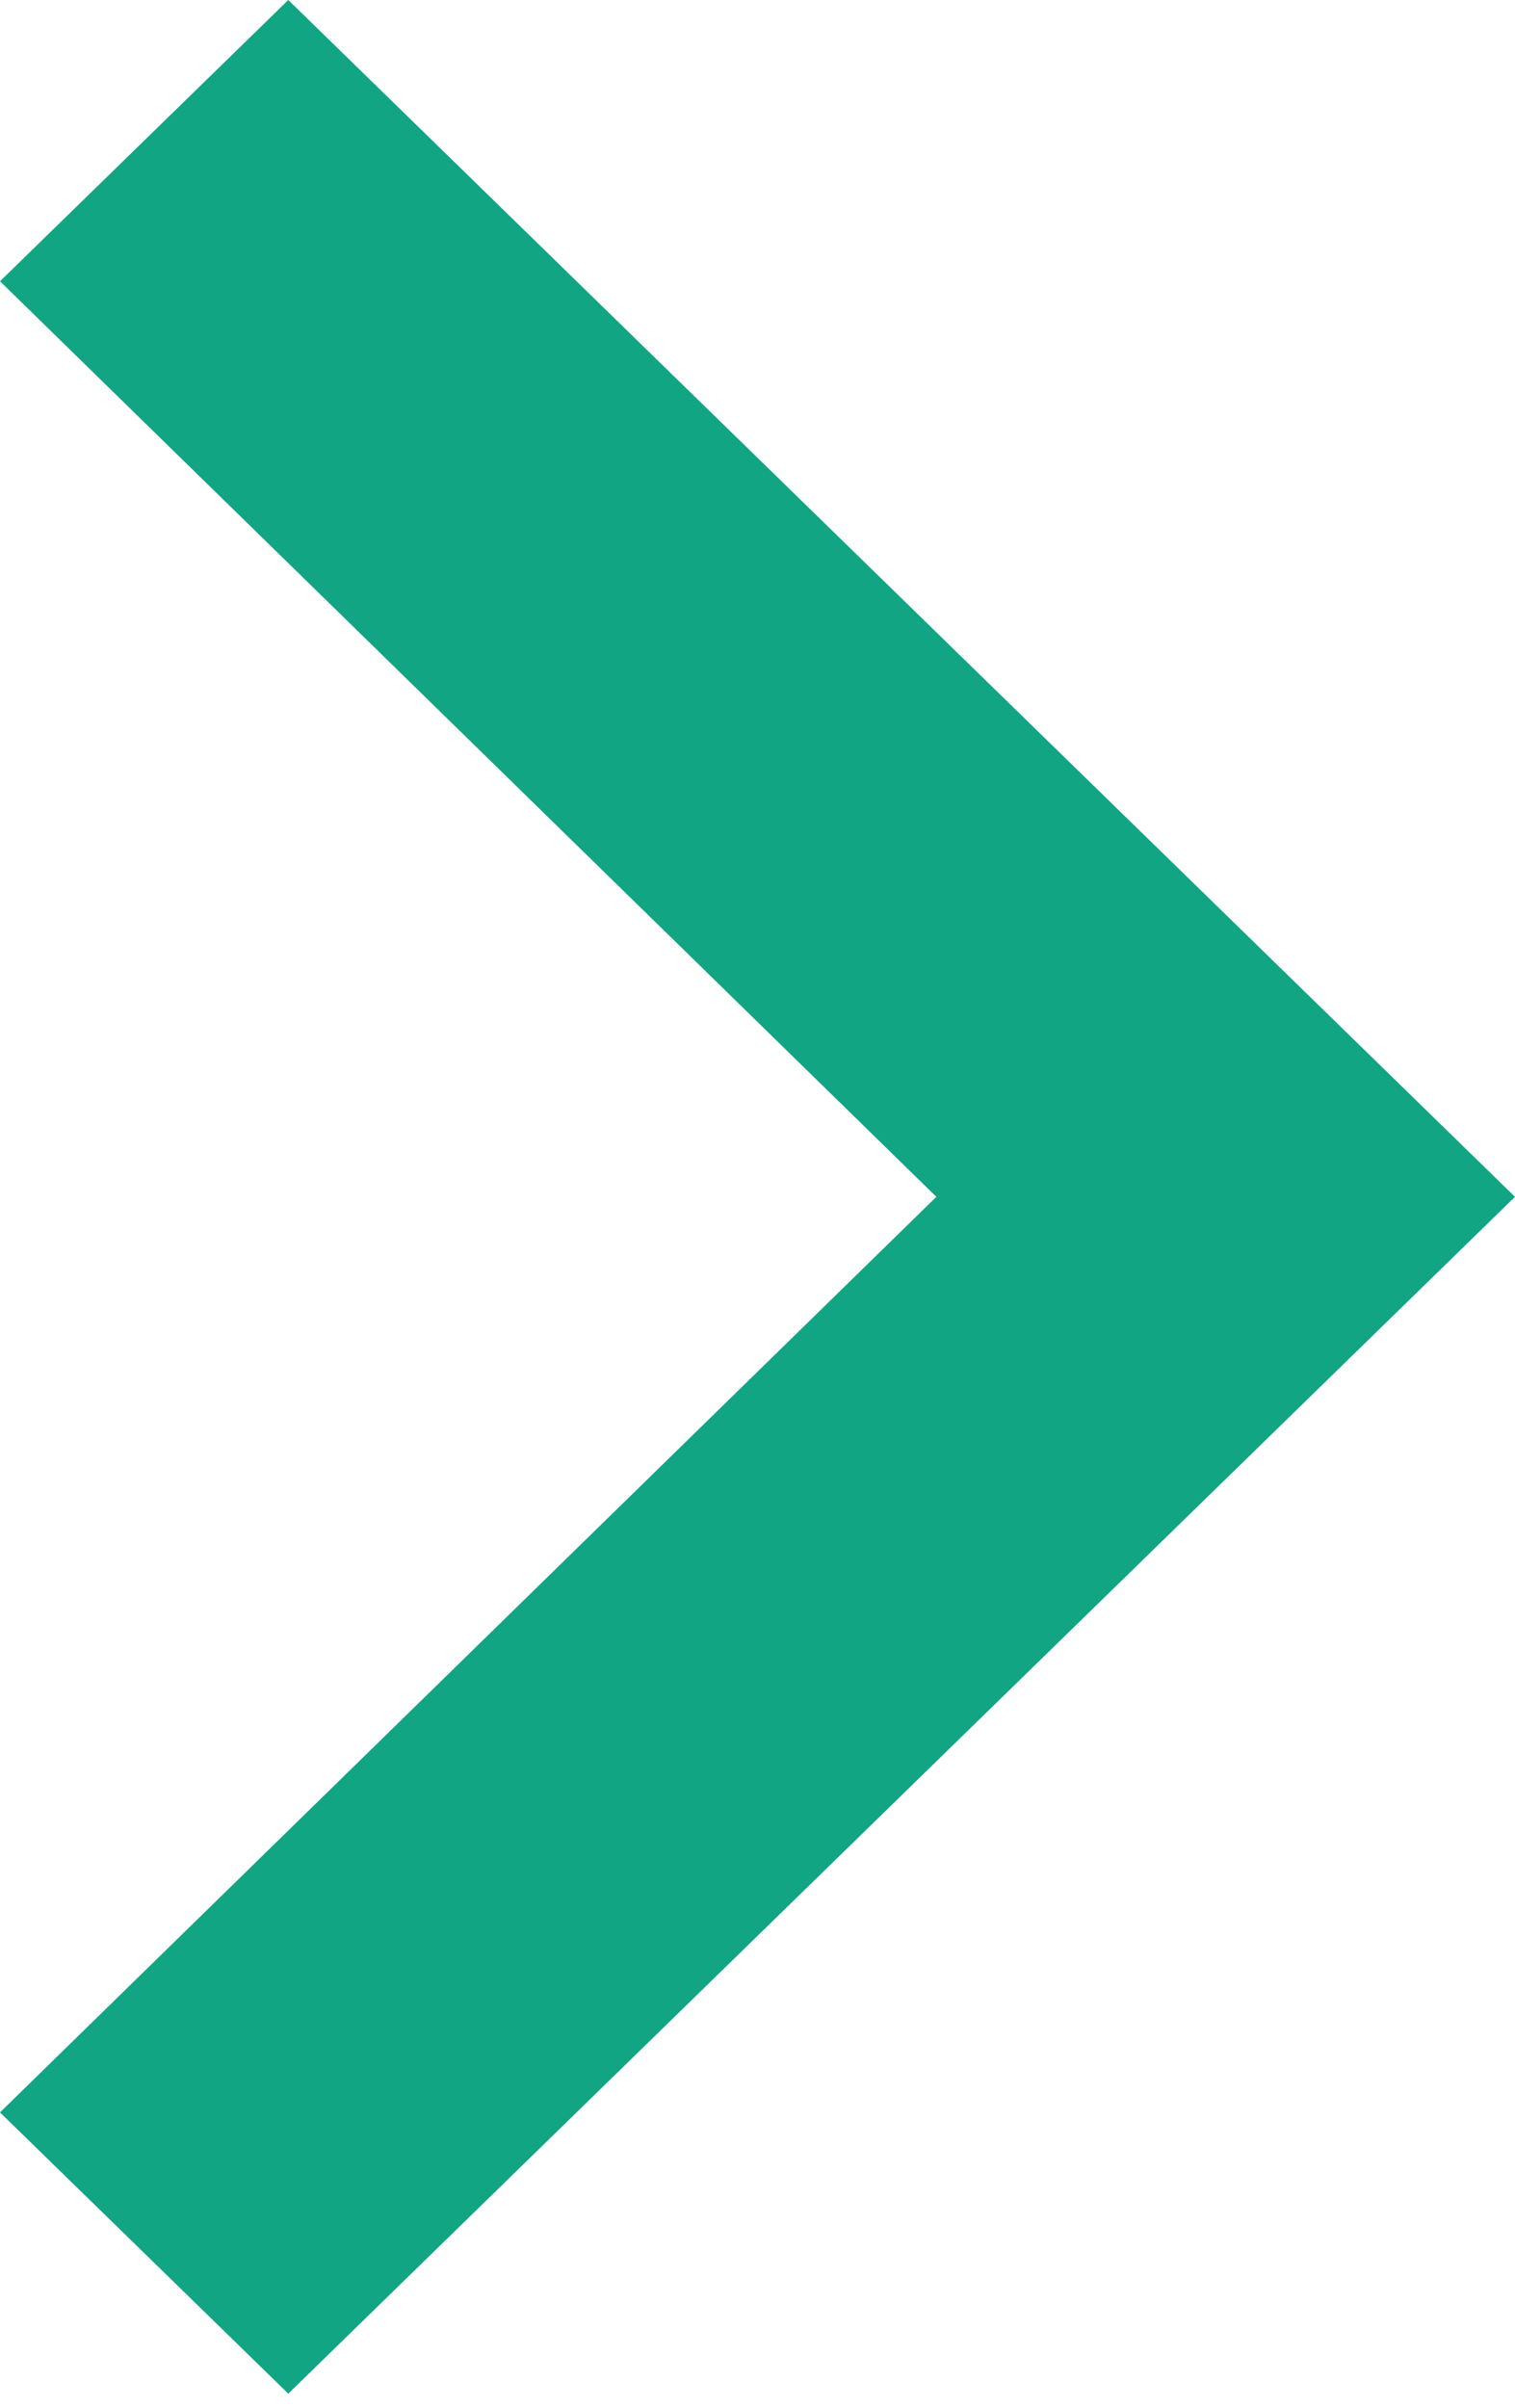 <svg width="17" height="27" viewBox="0 0 17 27" fill="none" xmlns="http://www.w3.org/2000/svg">
<path d="M0 23.688L10.507 13.421L0 3.154L3.235 0L17 13.421L3.235 26.842L0 23.688Z" fill="#12A583"/>
</svg>
